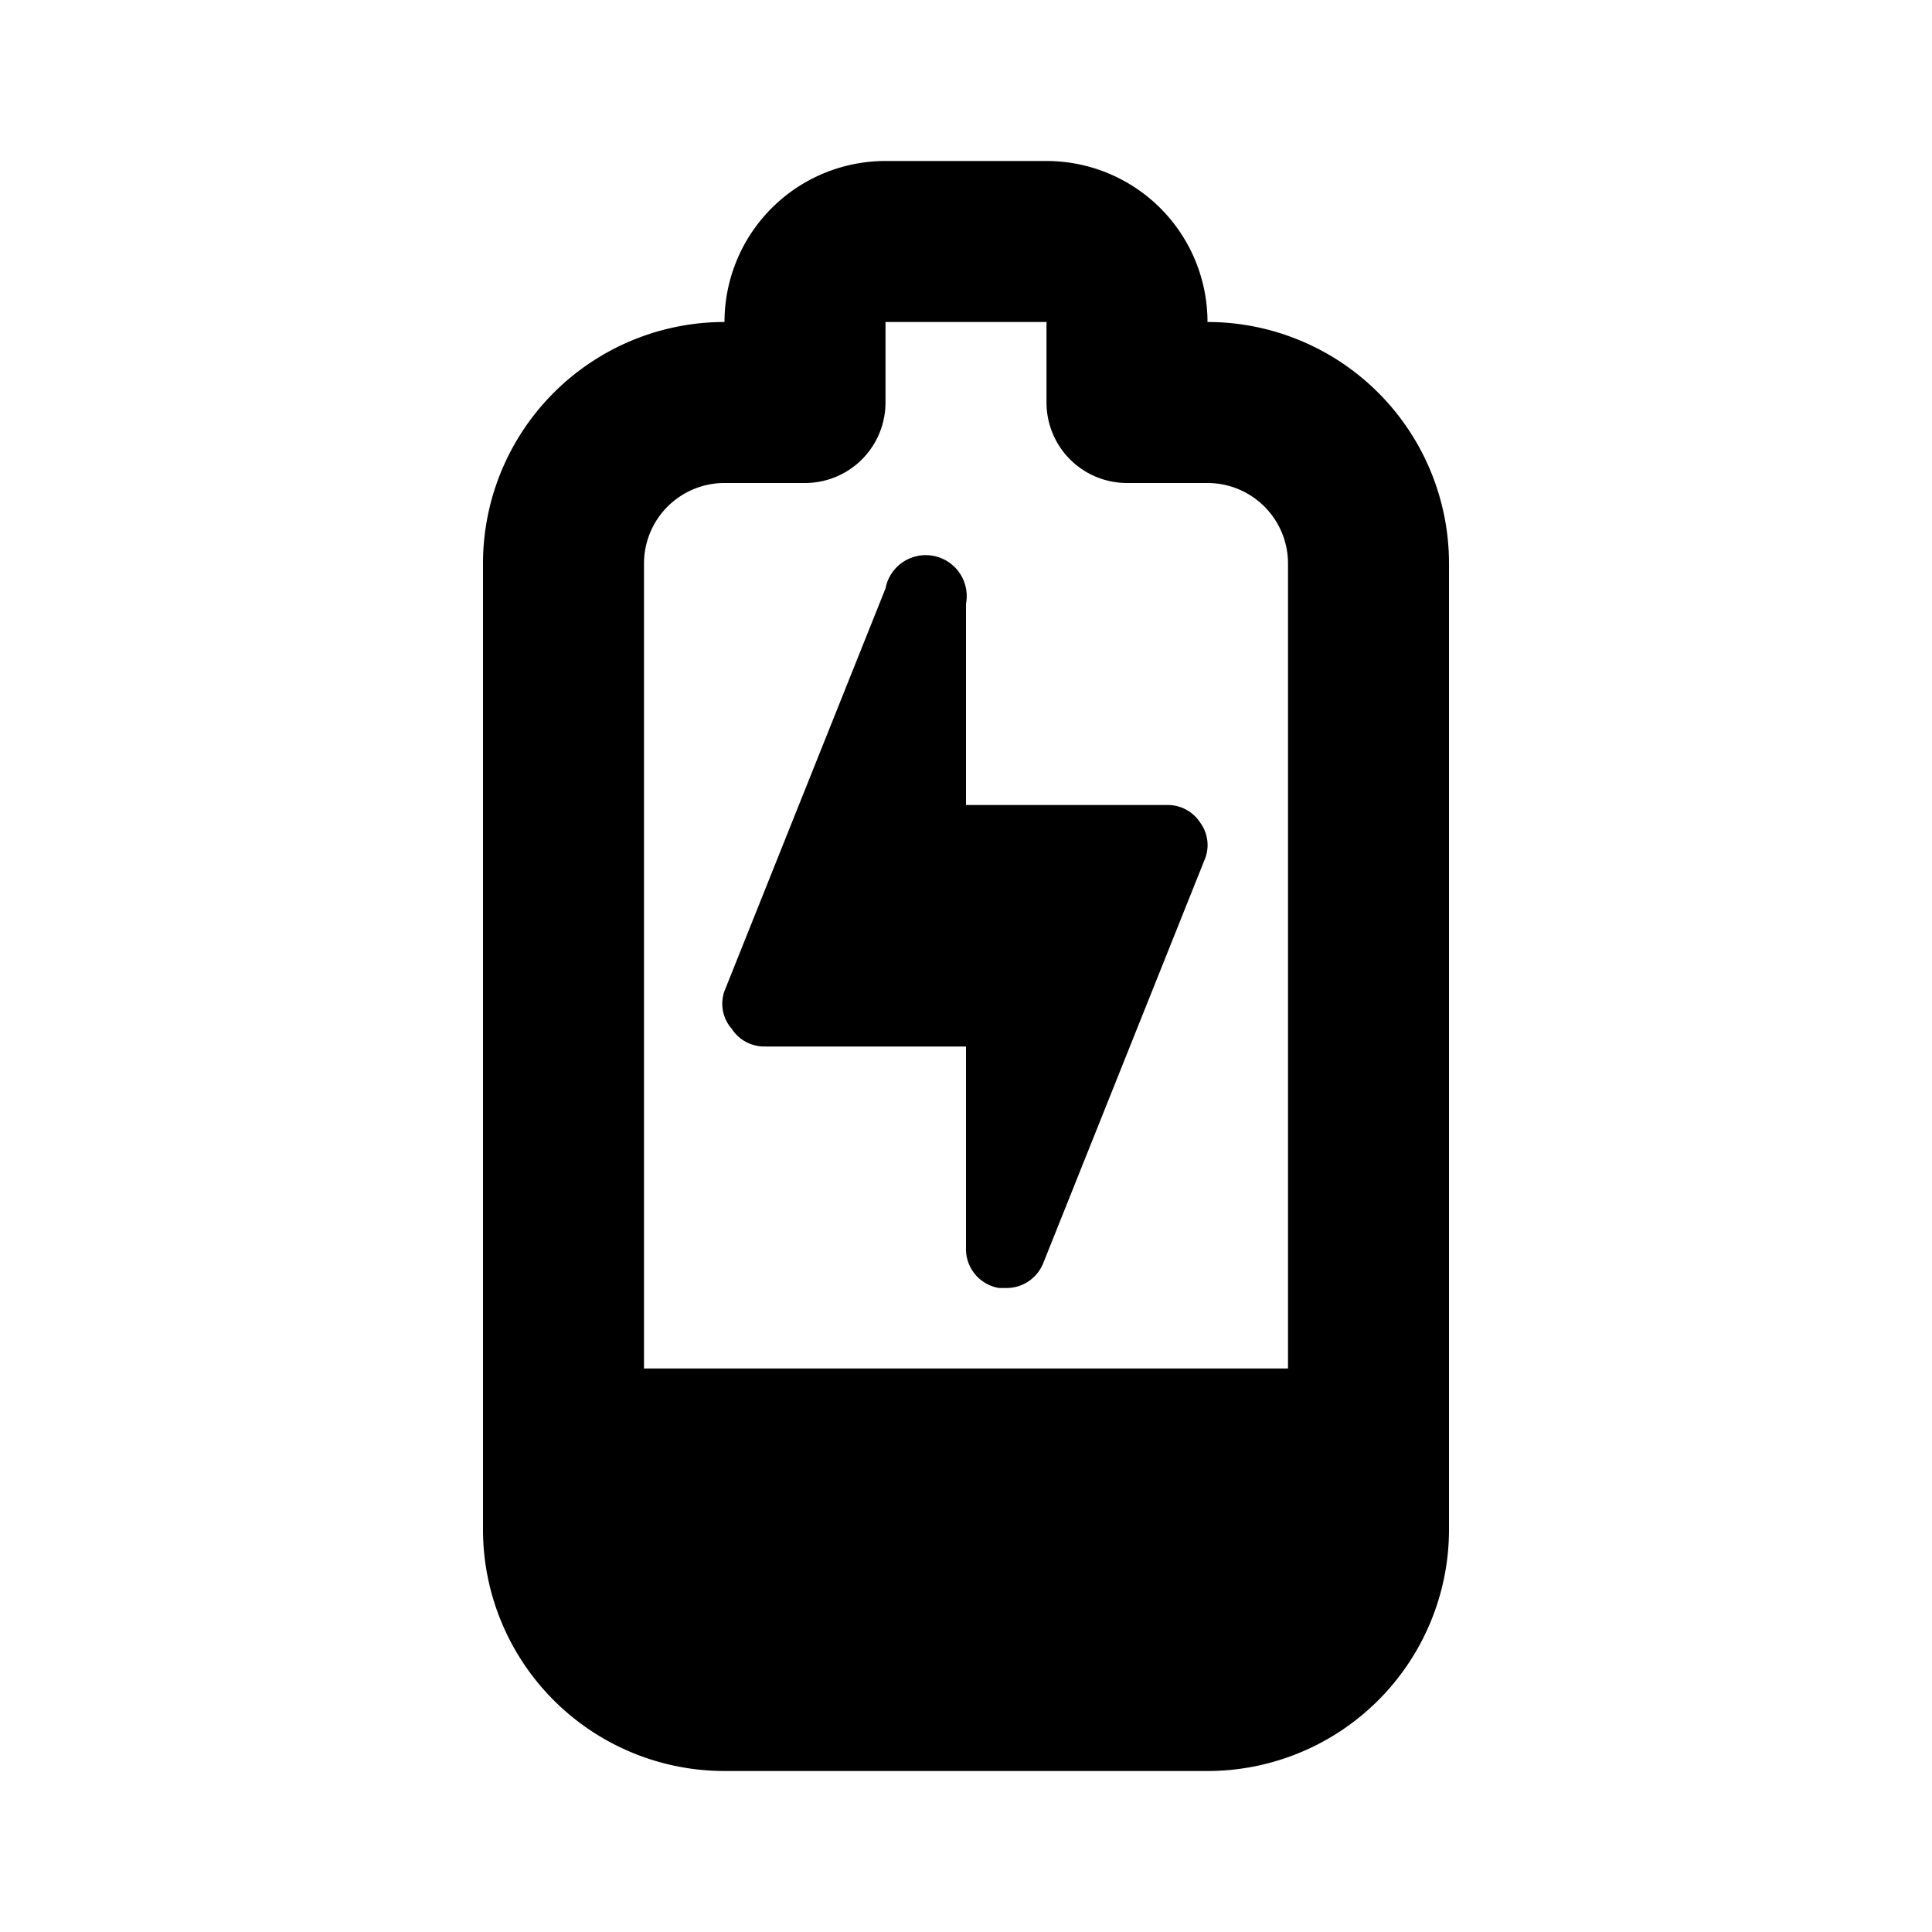 <svg id="Layer_1" data-name="Layer 1" xmlns="http://www.w3.org/2000/svg" viewBox="0 0 24 24"><title>Battery Charging</title><path d="M13,2H11A2,2,0,0,0,9,4,3,3,0,0,0,6,7V19a3,3,0,0,0,3,3h6a3,3,0,0,0,3-3V7a3,3,0,0,0-3-3A2,2,0,0,0,13,2Zm3,5V17H8V7A1,1,0,0,1,9,6h1a1,1,0,0,0,1-1V4h2V5a1,1,0,0,0,1,1h1A1,1,0,0,1,16,7Zm-1.09,3.22a.47.47,0,0,1,.05.47l-2,5a.49.49,0,0,1-.46.31h-.09A.49.49,0,0,1,12,15.5V13H9.5a.48.48,0,0,1-.41-.22A.47.47,0,0,1,9,12.31l2-5a.5.5,0,0,1,1,.19V10h2.5A.48.48,0,0,1,14.91,10.22Z"/></svg>